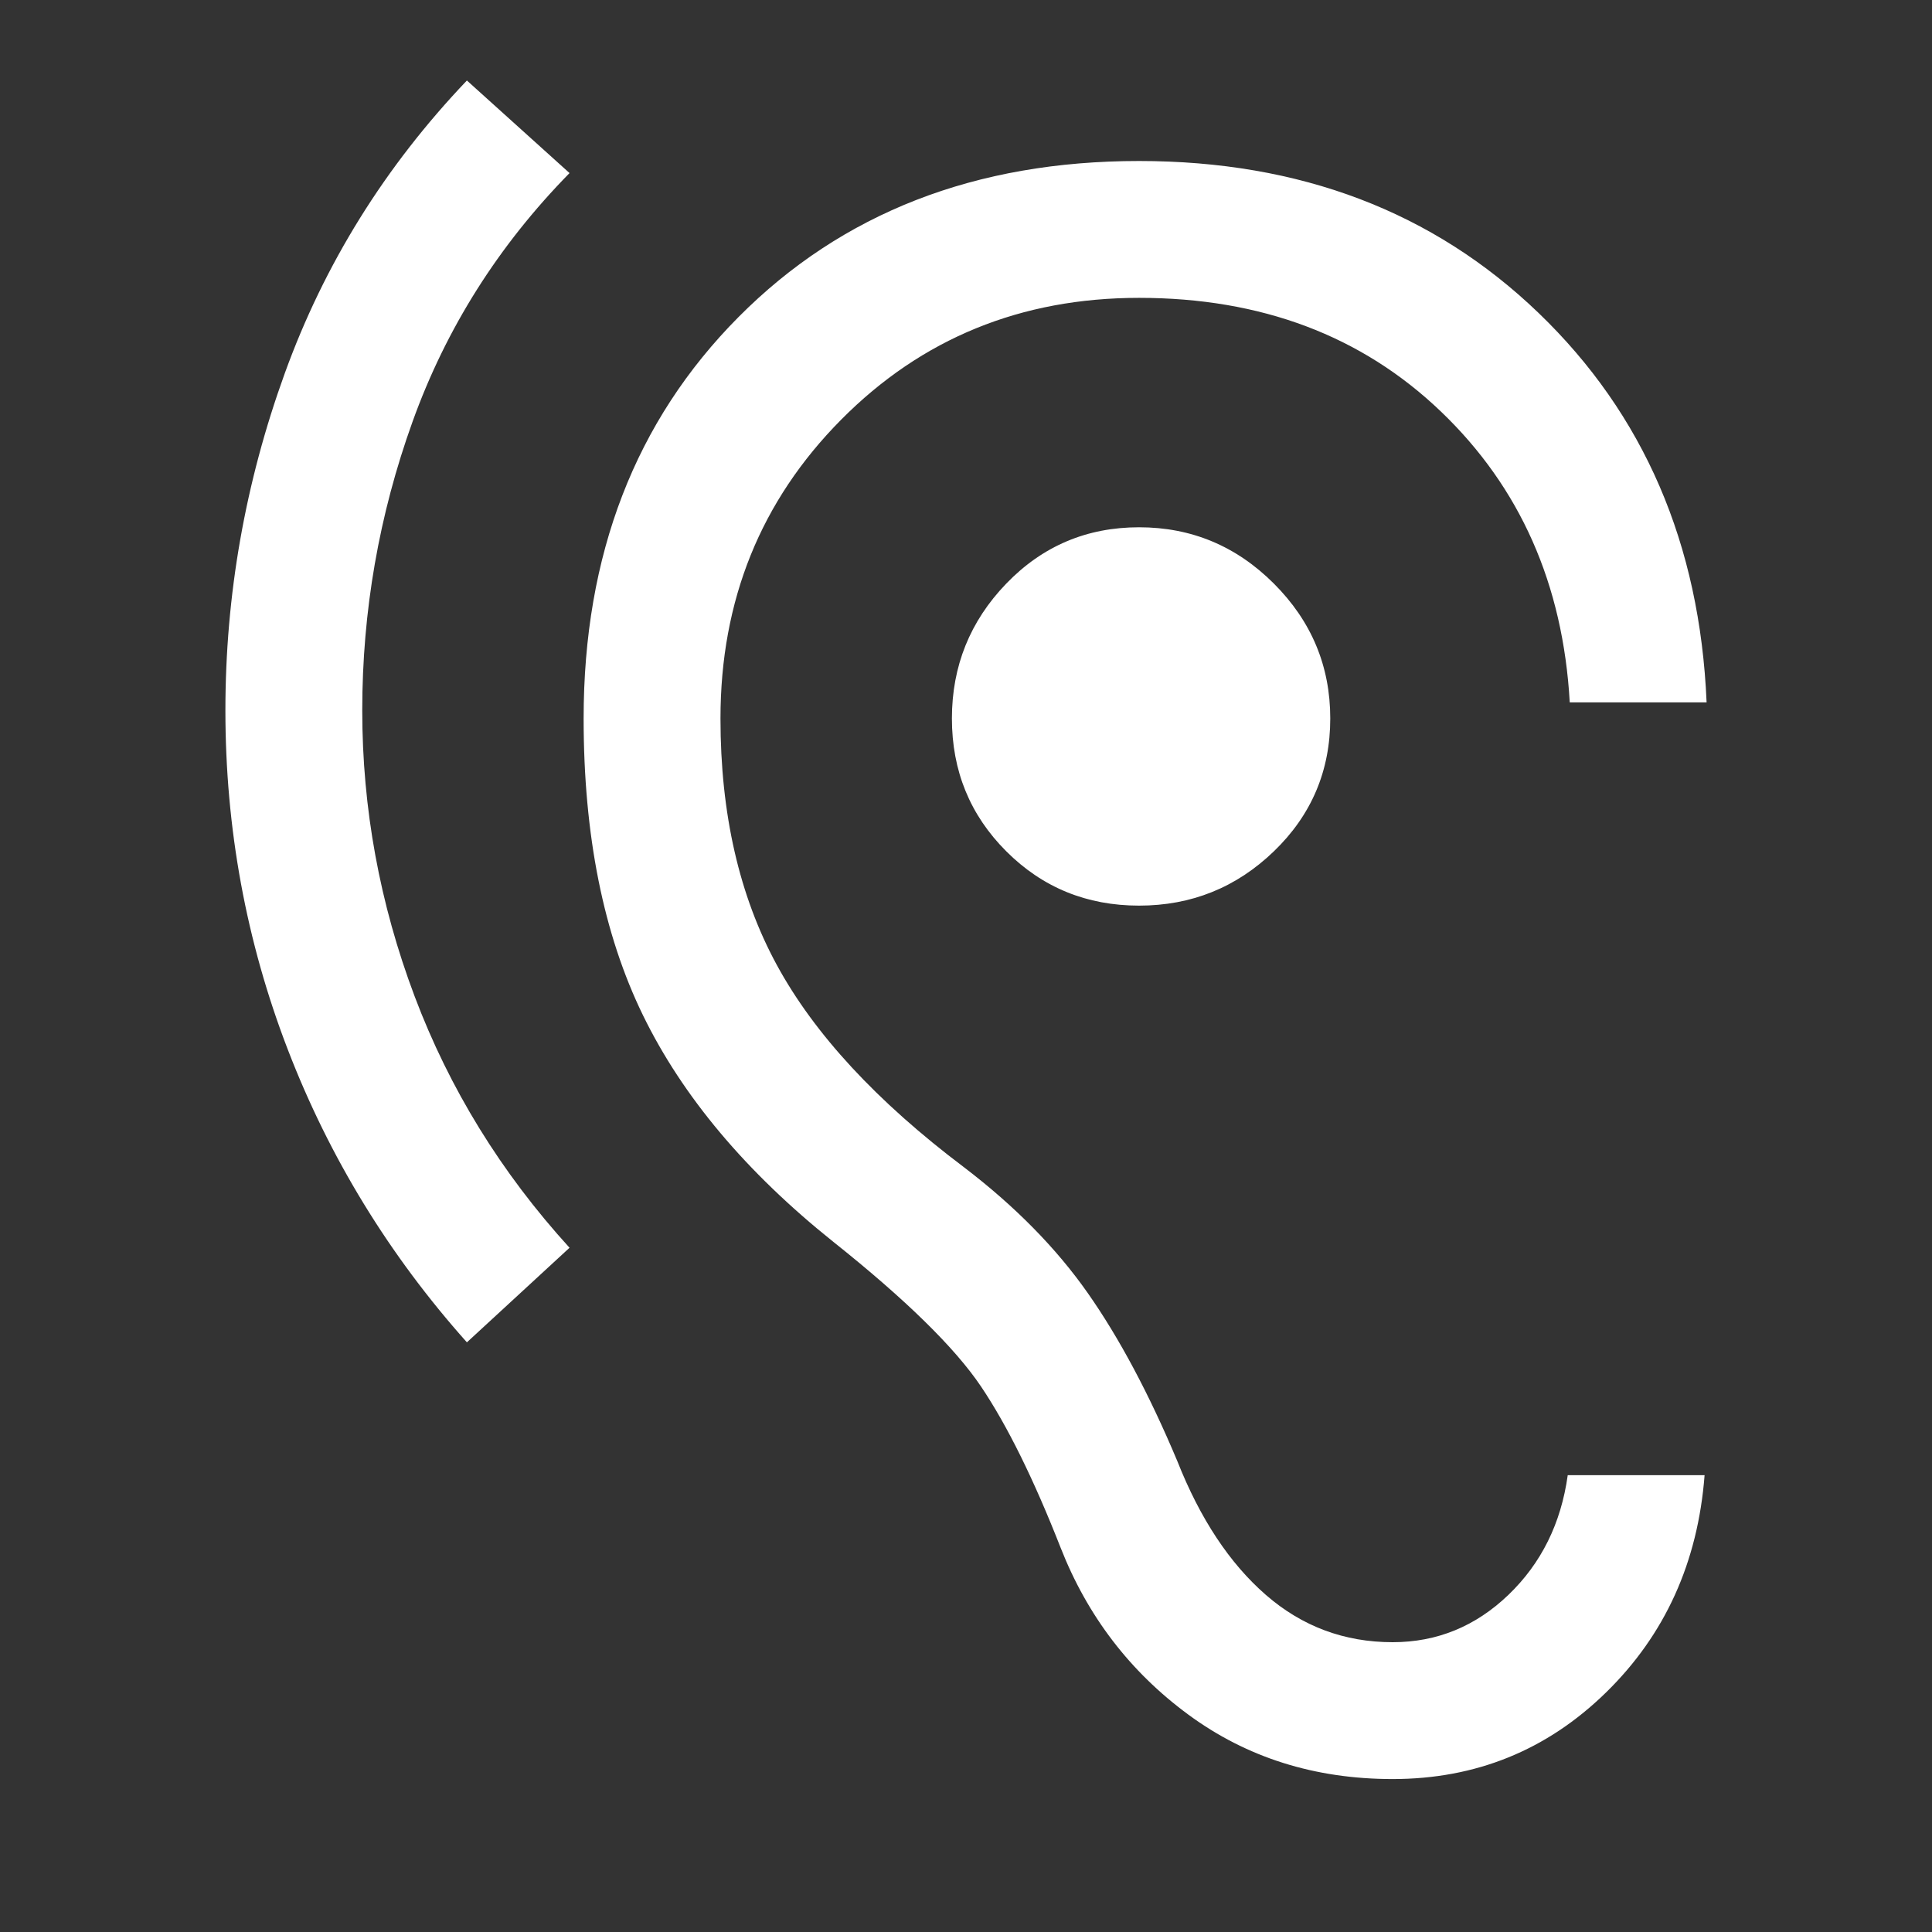 <svg xmlns="http://www.w3.org/2000/svg" height="48" width="48"><rect width="100%" height="100%" fill="#333333" stroke="none"/><path fill="#FFFFFF" d="M34.6 44.2Q31.7 44.2 29.525 42.6Q27.35 41 26.35 38.45Q25.35 35.9 24.375 34.45Q23.4 33 20.7 30.85Q17.45 28.25 15.975 25.225Q14.5 22.2 14.5 17.85Q14.5 11.75 18.35 7.875Q22.2 4 28.3 4Q34.3 4 38.225 7.775Q42.15 11.55 42.4 17.45H39Q38.75 13.05 35.8 10.225Q32.85 7.4 28.3 7.4Q23.9 7.4 20.9 10.425Q17.9 13.45 17.9 17.85Q17.9 21.4 19.3 23.975Q20.7 26.55 23.95 29Q25.85 30.45 27.025 32.125Q28.2 33.8 29.25 36.3Q30.1 38.45 31.45 39.625Q32.8 40.8 34.6 40.8Q36.25 40.8 37.475 39.625Q38.7 38.45 38.95 36.65H42.35Q42.1 39.9 39.9 42.05Q37.7 44.2 34.6 44.2ZM11.6 33.35Q8.7 30.1 7.15 26.075Q5.6 22.05 5.6 17.65Q5.6 13.35 7.075 9.275Q8.55 5.2 11.6 2L14.15 4.3Q11.5 7 10.25 10.475Q9 13.95 9 17.65Q9 21.3 10.3 24.75Q11.6 28.2 14.15 31ZM28.3 22.5Q26.35 22.5 25 21.15Q23.65 19.8 23.65 17.85Q23.65 15.9 25 14.5Q26.35 13.1 28.3 13.1Q30.25 13.1 31.65 14.5Q33.05 15.9 33.05 17.85Q33.05 19.8 31.65 21.15Q30.25 22.5 28.3 22.5Z"/></svg>